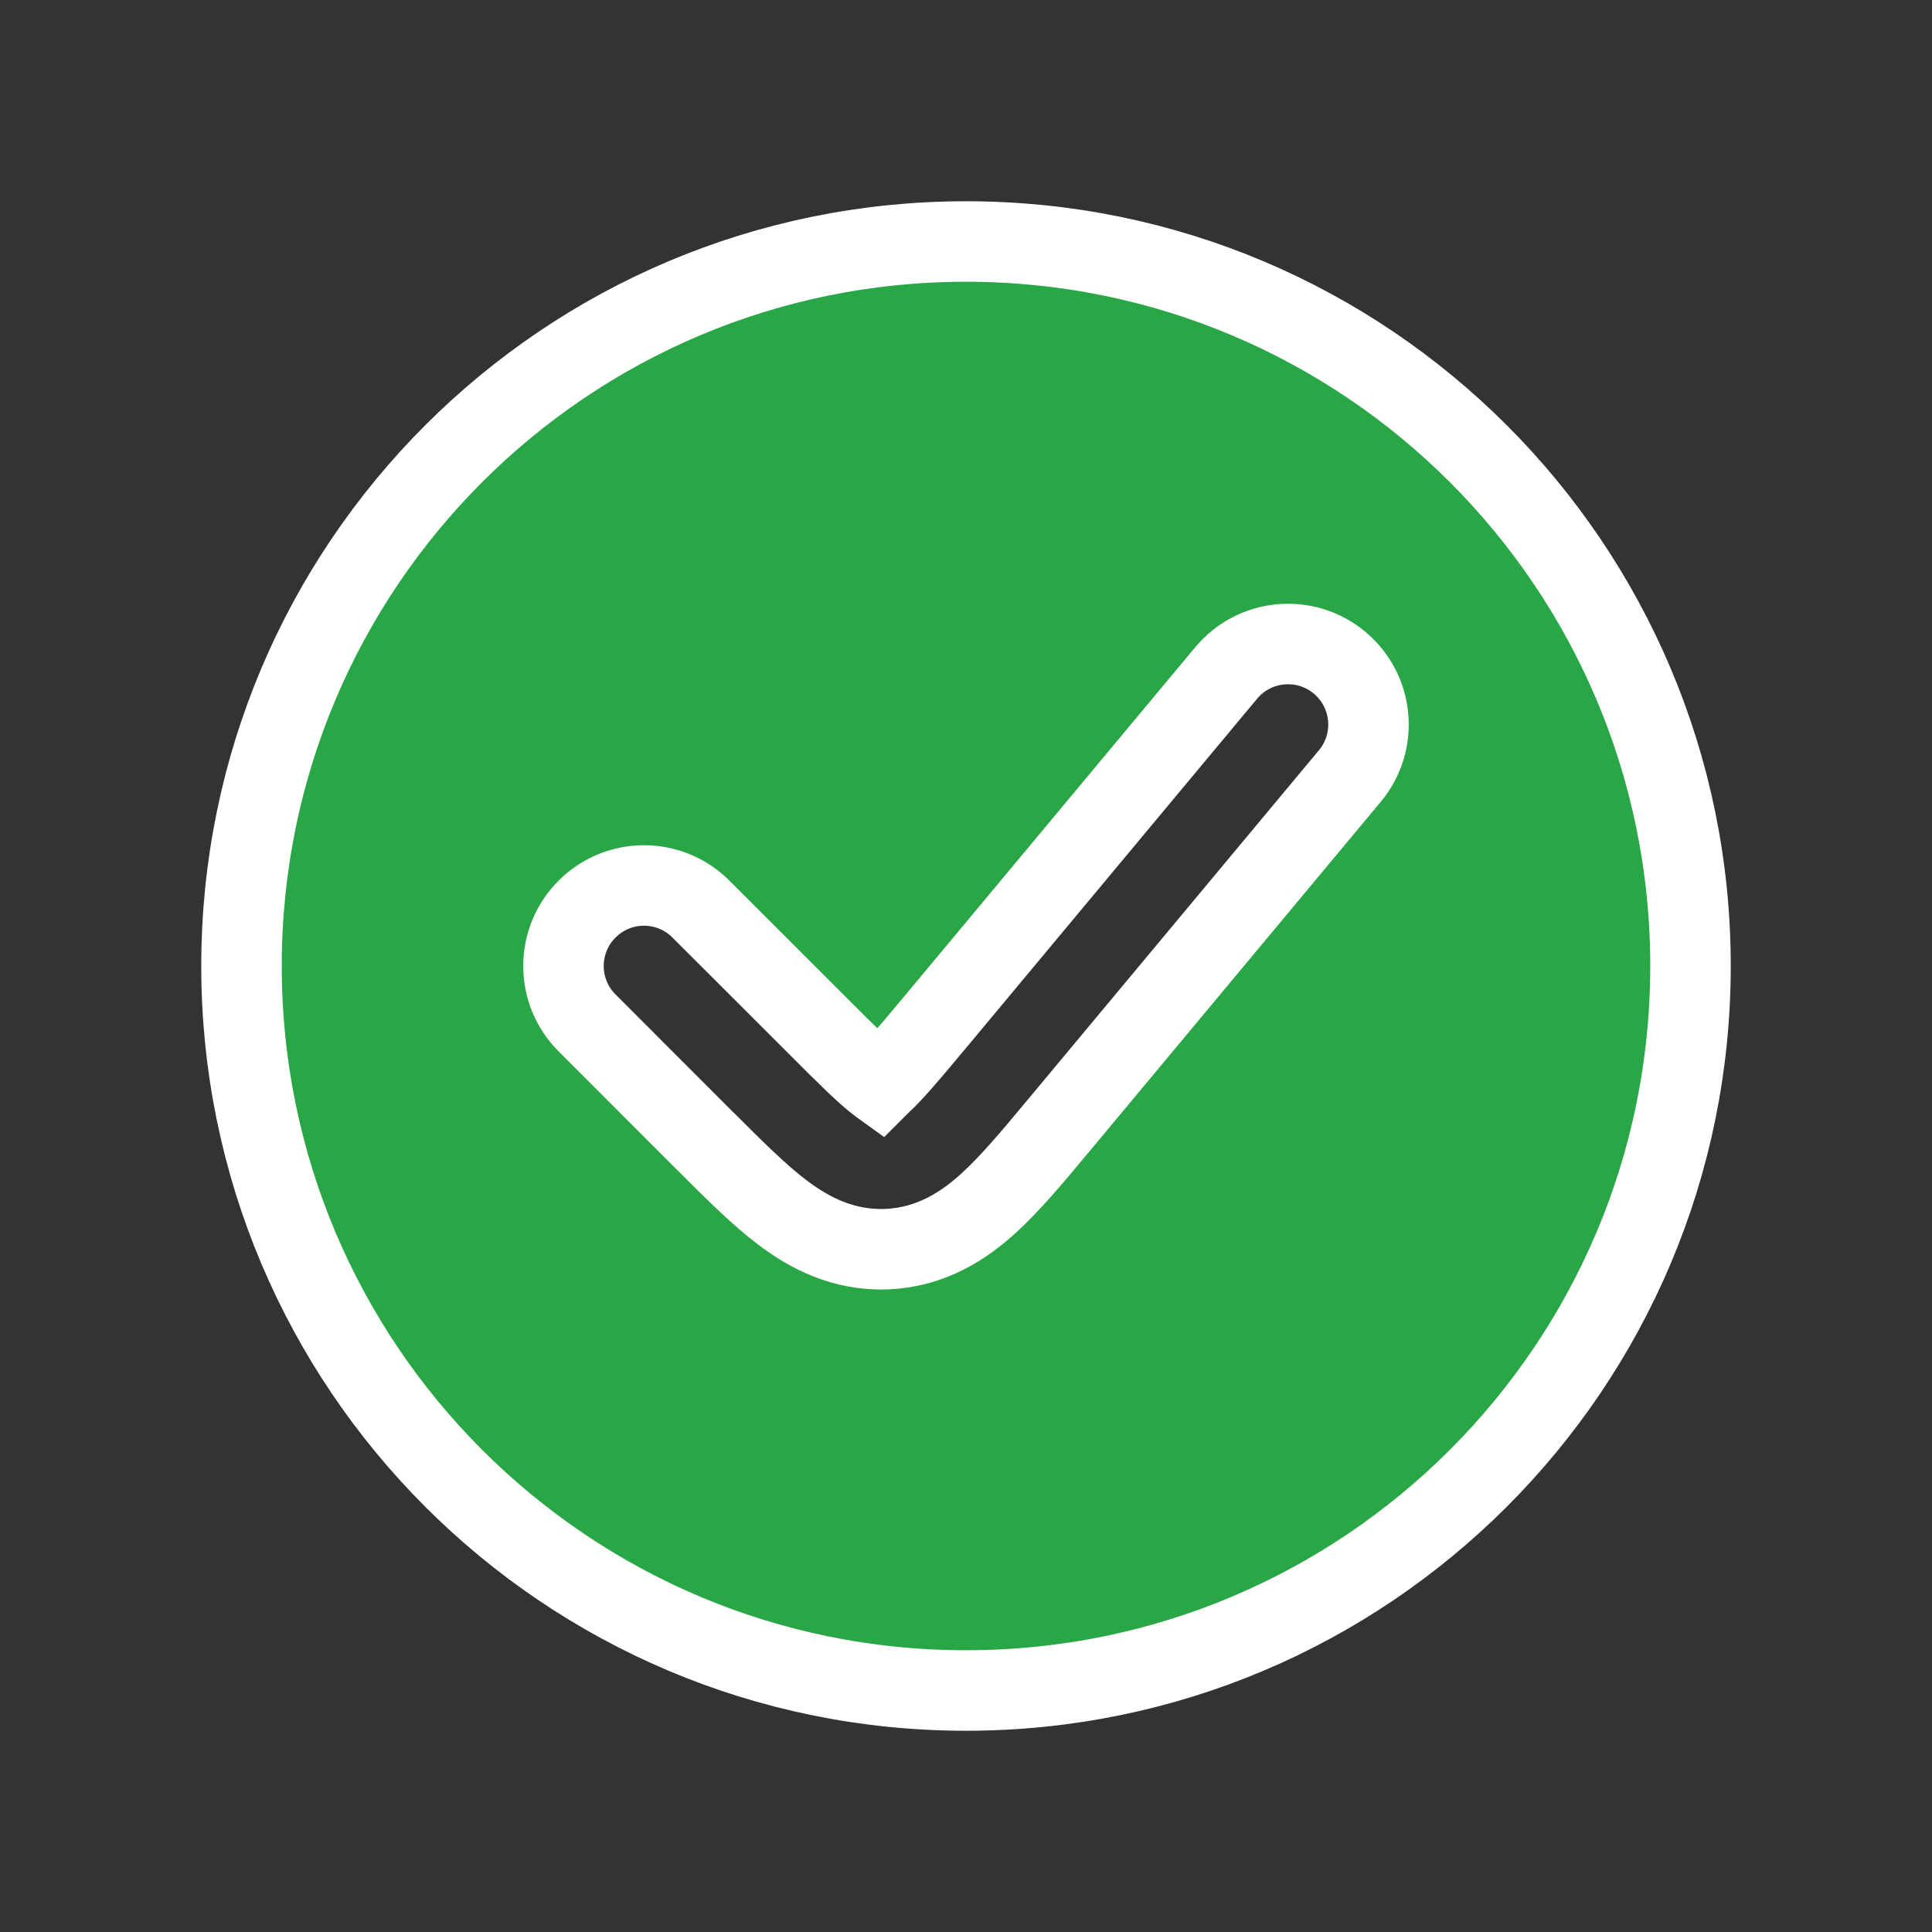 <!DOCTYPE svg PUBLIC "-//W3C//DTD SVG 1.1//EN" "http://www.w3.org/Graphics/SVG/1.1/DTD/svg11.dtd">
<!-- Uploaded to: SVG Repo, www.svgrepo.com, Transformed by: SVG Repo Mixer Tools -->
<svg width="70px" height="70px" viewBox="0 0 24.00 24.00" fill="none" xmlns="http://www.w3.org/2000/svg" stroke="white" transform="rotate(0)">
<rect x="0" y="0" width="24.00" height="24.00" fill="#333333" stroke="none"/>
<g id="SVGRepo_bgCarrier" stroke-width="0"/>
<g id="SVGRepo_tracerCarrier" stroke-linecap="round" stroke-linejoin="round" stroke="#CCCCCC" stroke-width="0.24"/>
<g id="SVGRepo_iconCarrier"> <path fill-rule="evenodd" clip-rule="evenodd" d="M12 21C16.971 21 21 16.971 21 12C21 7.029 16.971 3 12 3C7.029 3 3 7.029 3 12C3 16.971 7.029 21 12 21ZM16.768 9.64C17.122 9.216 17.064 8.585 16.64 8.232C16.216 7.878 15.585 7.936 15.232 8.36L11.634 12.677C11.287 13.093 11.092 13.324 10.937 13.465L10.931 13.471L10.924 13.466C10.756 13.339 10.541 13.127 10.159 12.744L8.707 11.293C8.317 10.902 7.683 10.902 7.293 11.293C6.902 11.683 6.902 12.317 7.293 12.707L8.744 14.159L8.785 14.199L8.785 14.199C9.112 14.526 9.426 14.84 9.718 15.061C10.045 15.309 10.474 15.541 11.023 15.517C11.573 15.492 11.979 15.221 12.282 14.945C12.553 14.698 12.838 14.357 13.133 14.002L13.133 14.002L13.17 13.958L16.768 9.64Z" fill="#29a645"/> </g>
</svg>